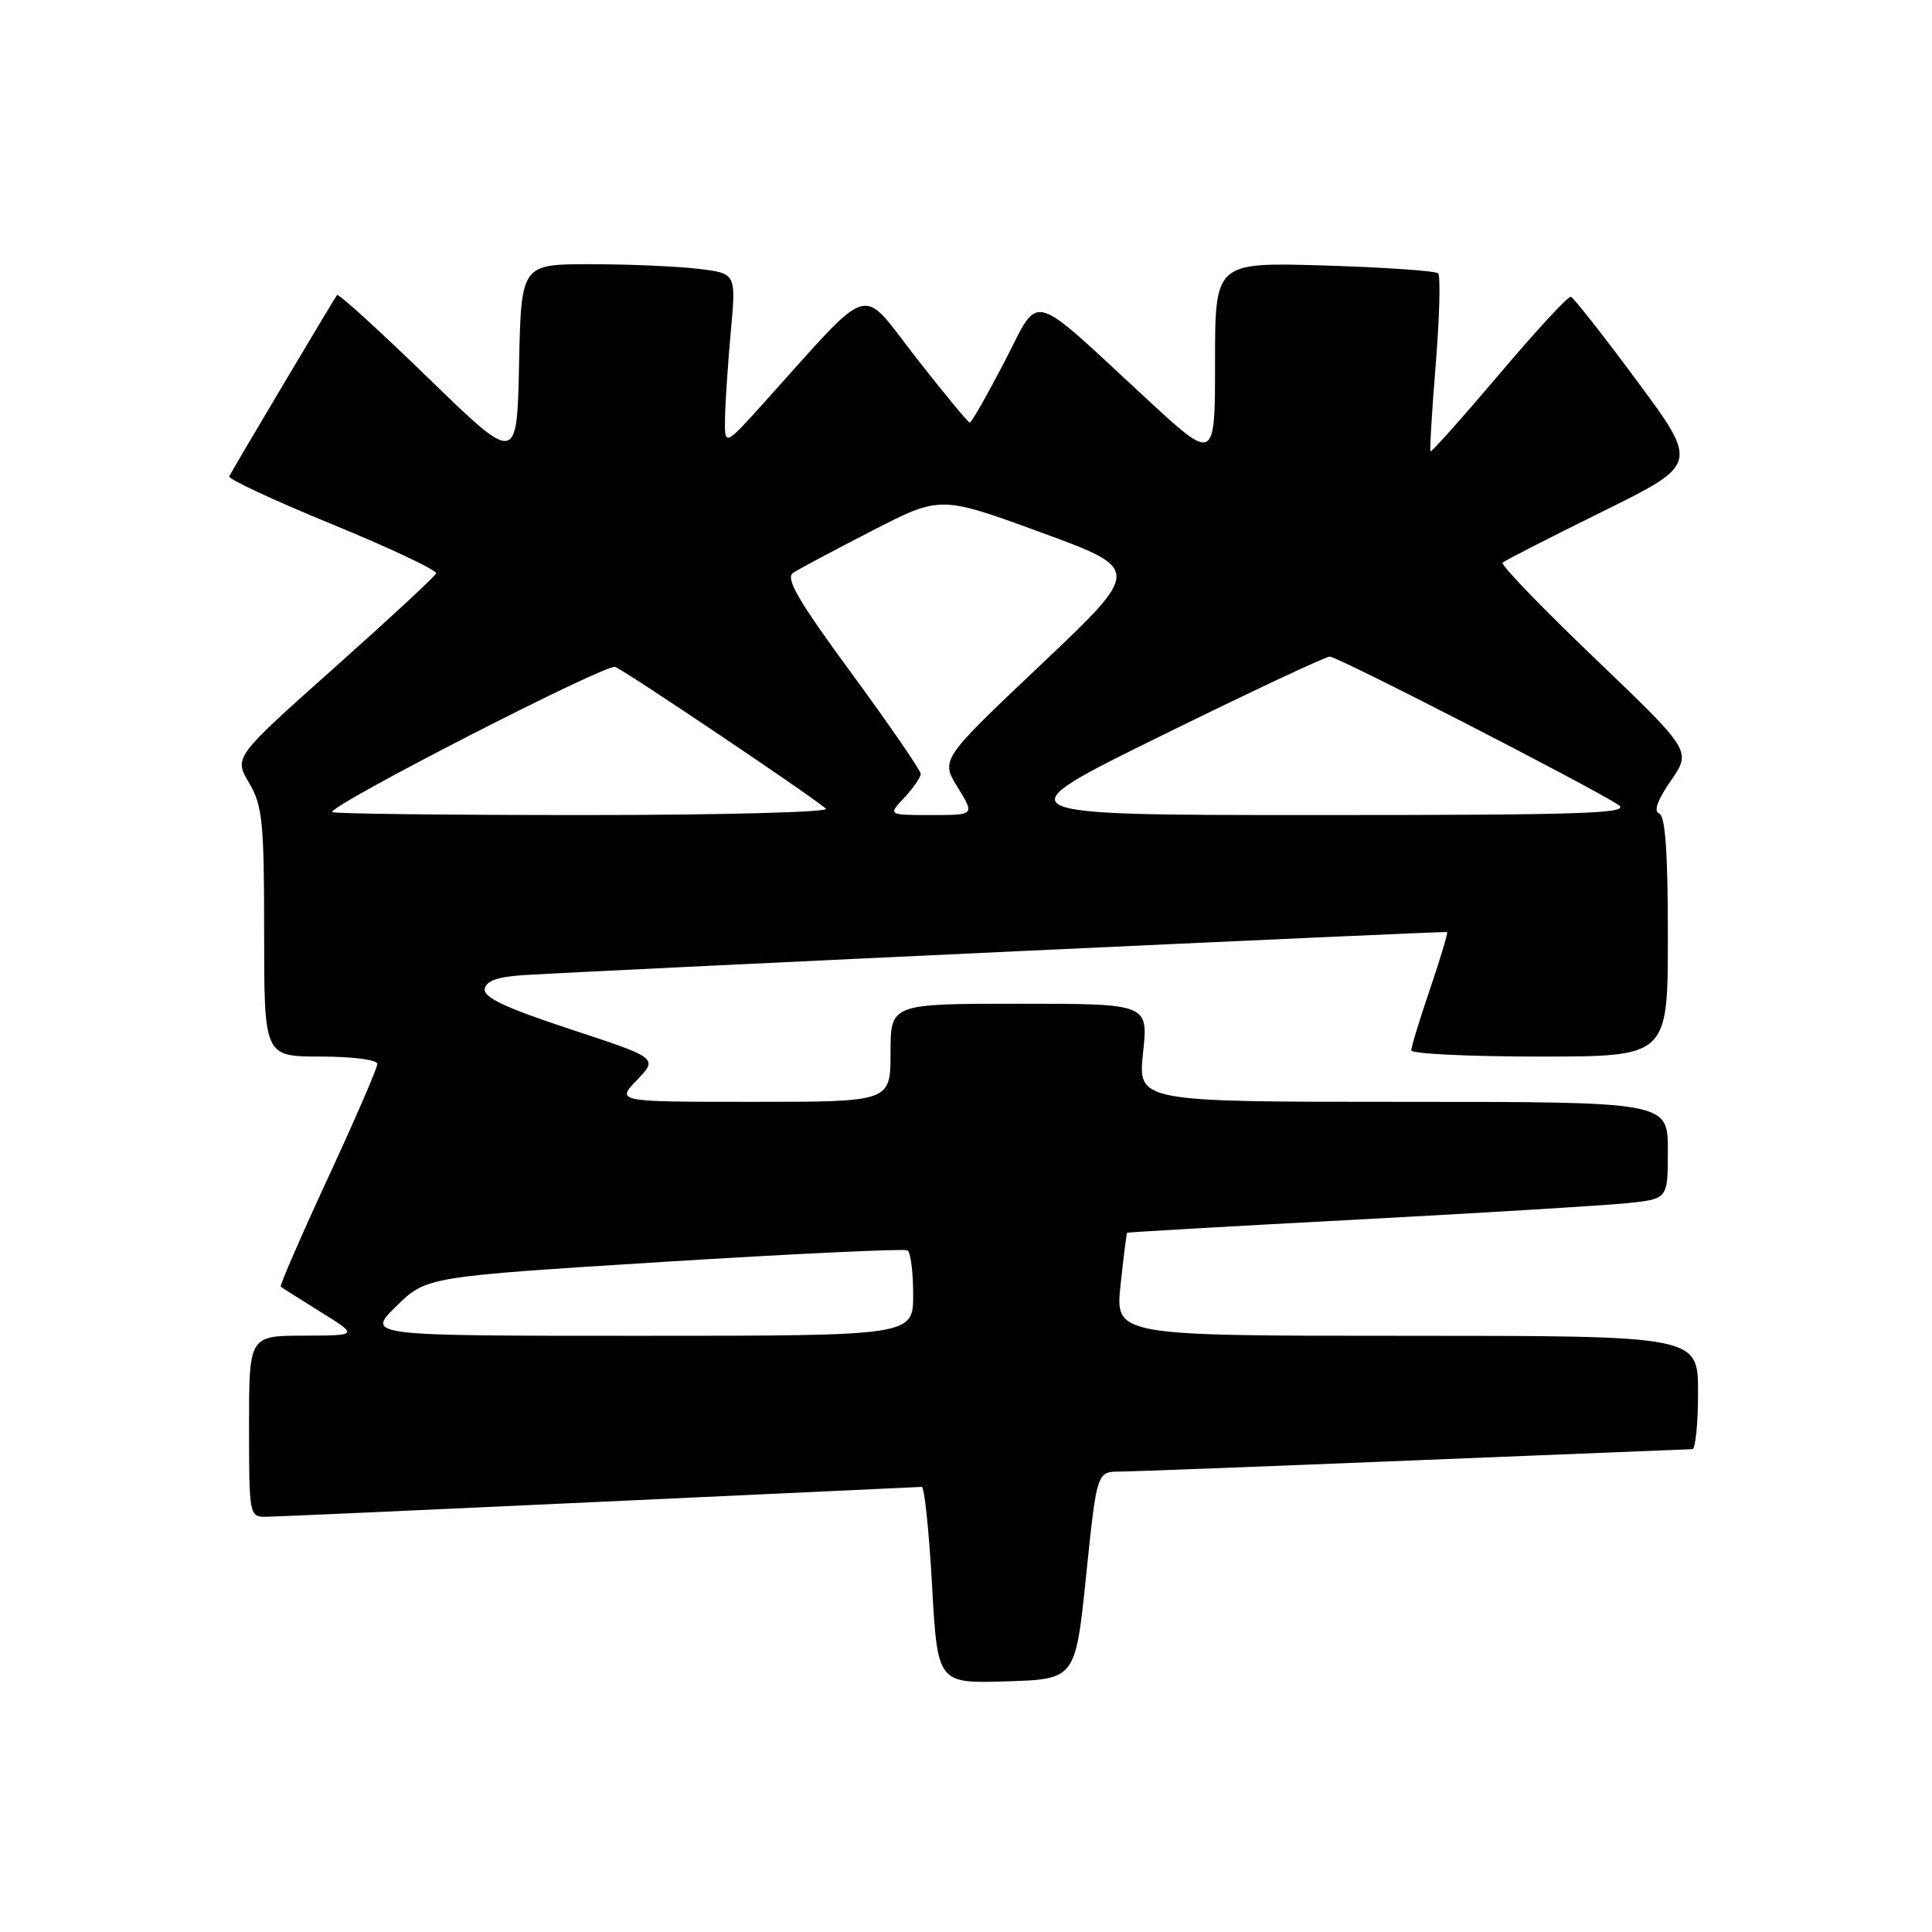 <?xml version="1.0" encoding="UTF-8" standalone="no"?>
<!DOCTYPE svg PUBLIC "-//W3C//DTD SVG 1.1//EN" "http://www.w3.org/Graphics/SVG/1.1/DTD/svg11.dtd" >
<svg xmlns="http://www.w3.org/2000/svg" xmlns:xlink="http://www.w3.org/1999/xlink" version="1.1" viewBox="0 0 256 256">
 <g >
 <path fill="currentColor"
d=" M 143.92 208.75 C 145.34 195.00 145.34 195.00 148.42 194.99 C 150.11 194.98 167.70 194.31 187.50 193.50 C 207.30 192.70 223.84 192.03 224.25 192.02 C 224.66 192.01 225.00 188.62 225.00 184.50 C 225.00 177.00 225.00 177.00 186.38 177.00 C 147.77 177.00 147.77 177.00 148.48 170.25 C 148.88 166.54 149.27 163.43 149.35 163.35 C 149.43 163.27 163.22 162.48 180.00 161.59 C 196.78 160.70 212.86 159.72 215.75 159.41 C 221.00 158.86 221.00 158.86 221.00 152.43 C 221.00 146.00 221.00 146.00 185.88 146.00 C 150.77 146.00 150.77 146.00 151.46 139.50 C 152.16 133.00 152.16 133.00 135.08 133.00 C 118.00 133.00 118.00 133.00 118.00 139.50 C 118.00 146.00 118.00 146.00 99.81 146.00 C 81.63 146.00 81.63 146.00 84.41 143.10 C 87.19 140.20 87.19 140.20 75.56 136.37 C 66.94 133.53 64.02 132.15 64.23 131.02 C 64.43 129.95 66.00 129.41 69.51 129.20 C 81.27 128.50 191.52 123.36 191.75 123.50 C 191.88 123.59 190.87 126.97 189.50 131.01 C 188.12 135.05 187.00 138.72 187.00 139.18 C 187.00 139.63 194.65 140.00 204.00 140.00 C 221.00 140.00 221.00 140.00 221.00 124.08 C 221.00 112.84 220.66 108.05 219.83 107.78 C 219.08 107.53 219.65 105.97 221.40 103.44 C 224.13 99.50 224.13 99.50 211.37 87.28 C 204.35 80.56 198.83 74.84 199.10 74.56 C 199.37 74.29 205.33 71.24 212.33 67.79 C 225.07 61.50 225.07 61.50 216.93 50.50 C 212.45 44.45 208.50 39.42 208.14 39.32 C 207.79 39.22 203.51 43.85 198.63 49.62 C 193.75 55.38 189.66 59.96 189.55 59.80 C 189.43 59.63 189.74 54.40 190.25 48.16 C 190.75 41.93 190.89 36.56 190.56 36.22 C 190.22 35.89 183.44 35.42 175.48 35.18 C 161.00 34.75 161.00 34.75 161.00 47.98 C 161.00 61.22 161.00 61.22 151.95 52.86 C 136.08 38.20 137.91 38.67 133.08 47.97 C 130.78 52.39 128.72 56.00 128.50 56.00 C 128.29 56.00 125.08 52.12 121.37 47.37 C 113.81 37.69 115.91 37.07 101.25 53.34 C 96.00 59.16 96.00 59.16 96.07 55.33 C 96.11 53.22 96.46 48.06 96.84 43.86 C 97.54 36.22 97.54 36.22 92.52 35.62 C 89.76 35.29 83.35 35.01 78.28 35.01 C 69.06 35.00 69.06 35.00 68.78 48.25 C 68.50 61.50 68.50 61.50 56.75 50.09 C 50.28 43.81 44.84 38.86 44.66 39.09 C 44.33 39.49 30.99 61.91 30.37 63.12 C 30.19 63.46 36.35 66.33 44.06 69.49 C 51.78 72.66 57.95 75.58 57.79 75.98 C 57.63 76.39 51.54 82.03 44.25 88.53 C 31.00 100.34 31.00 100.34 33.00 103.73 C 34.78 106.74 35.00 108.91 35.00 123.56 C 35.00 140.00 35.00 140.00 42.50 140.00 C 46.72 140.00 50.00 140.43 50.00 140.98 C 50.00 141.52 47.05 148.32 43.45 156.10 C 39.85 163.88 37.04 170.36 37.20 170.49 C 37.37 170.63 39.75 172.14 42.50 173.85 C 47.50 176.96 47.50 176.96 40.25 176.98 C 33.00 177.00 33.00 177.00 33.00 189.00 C 33.00 200.78 33.04 201.00 35.25 200.98 C 36.49 200.97 56.40 200.08 79.50 199.00 C 102.60 197.92 121.79 197.03 122.14 197.02 C 122.49 197.01 123.10 202.87 123.50 210.04 C 124.23 223.07 124.23 223.07 133.36 222.79 C 142.50 222.50 142.50 222.50 143.92 208.75 Z  M 52.51 173.08 C 56.50 169.17 56.50 169.17 88.00 167.20 C 105.33 166.12 119.84 165.44 120.25 165.68 C 120.66 165.92 121.00 168.57 121.00 171.56 C 121.00 177.00 121.00 177.00 84.76 177.00 C 48.53 177.00 48.53 177.00 52.51 173.08 Z  M 44.00 107.60 C 44.00 106.53 80.32 87.91 81.51 88.37 C 82.86 88.88 107.58 105.51 109.45 107.16 C 109.97 107.62 95.46 108.00 77.20 108.00 C 58.94 108.00 44.00 107.82 44.00 107.60 Z  M 119.83 105.69 C 121.02 104.41 122.00 103.00 122.00 102.54 C 122.00 102.09 117.89 96.11 112.86 89.25 C 105.70 79.49 104.02 76.60 105.11 75.89 C 105.87 75.39 110.57 72.89 115.55 70.33 C 124.61 65.67 124.61 65.67 137.94 70.55 C 151.27 75.43 151.27 75.43 137.95 88.05 C 124.63 100.66 124.63 100.66 126.90 104.33 C 129.16 108.00 129.16 108.00 123.41 108.00 C 117.65 108.00 117.65 108.00 119.83 105.69 Z  M 153.86 97.50 C 165.60 91.72 175.65 87.00 176.20 87.00 C 177.25 87.00 211.13 104.41 214.47 106.67 C 216.13 107.79 209.77 108.00 174.48 108.00 C 132.51 108.00 132.51 108.00 153.86 97.50 Z "/>
</g>
</svg>